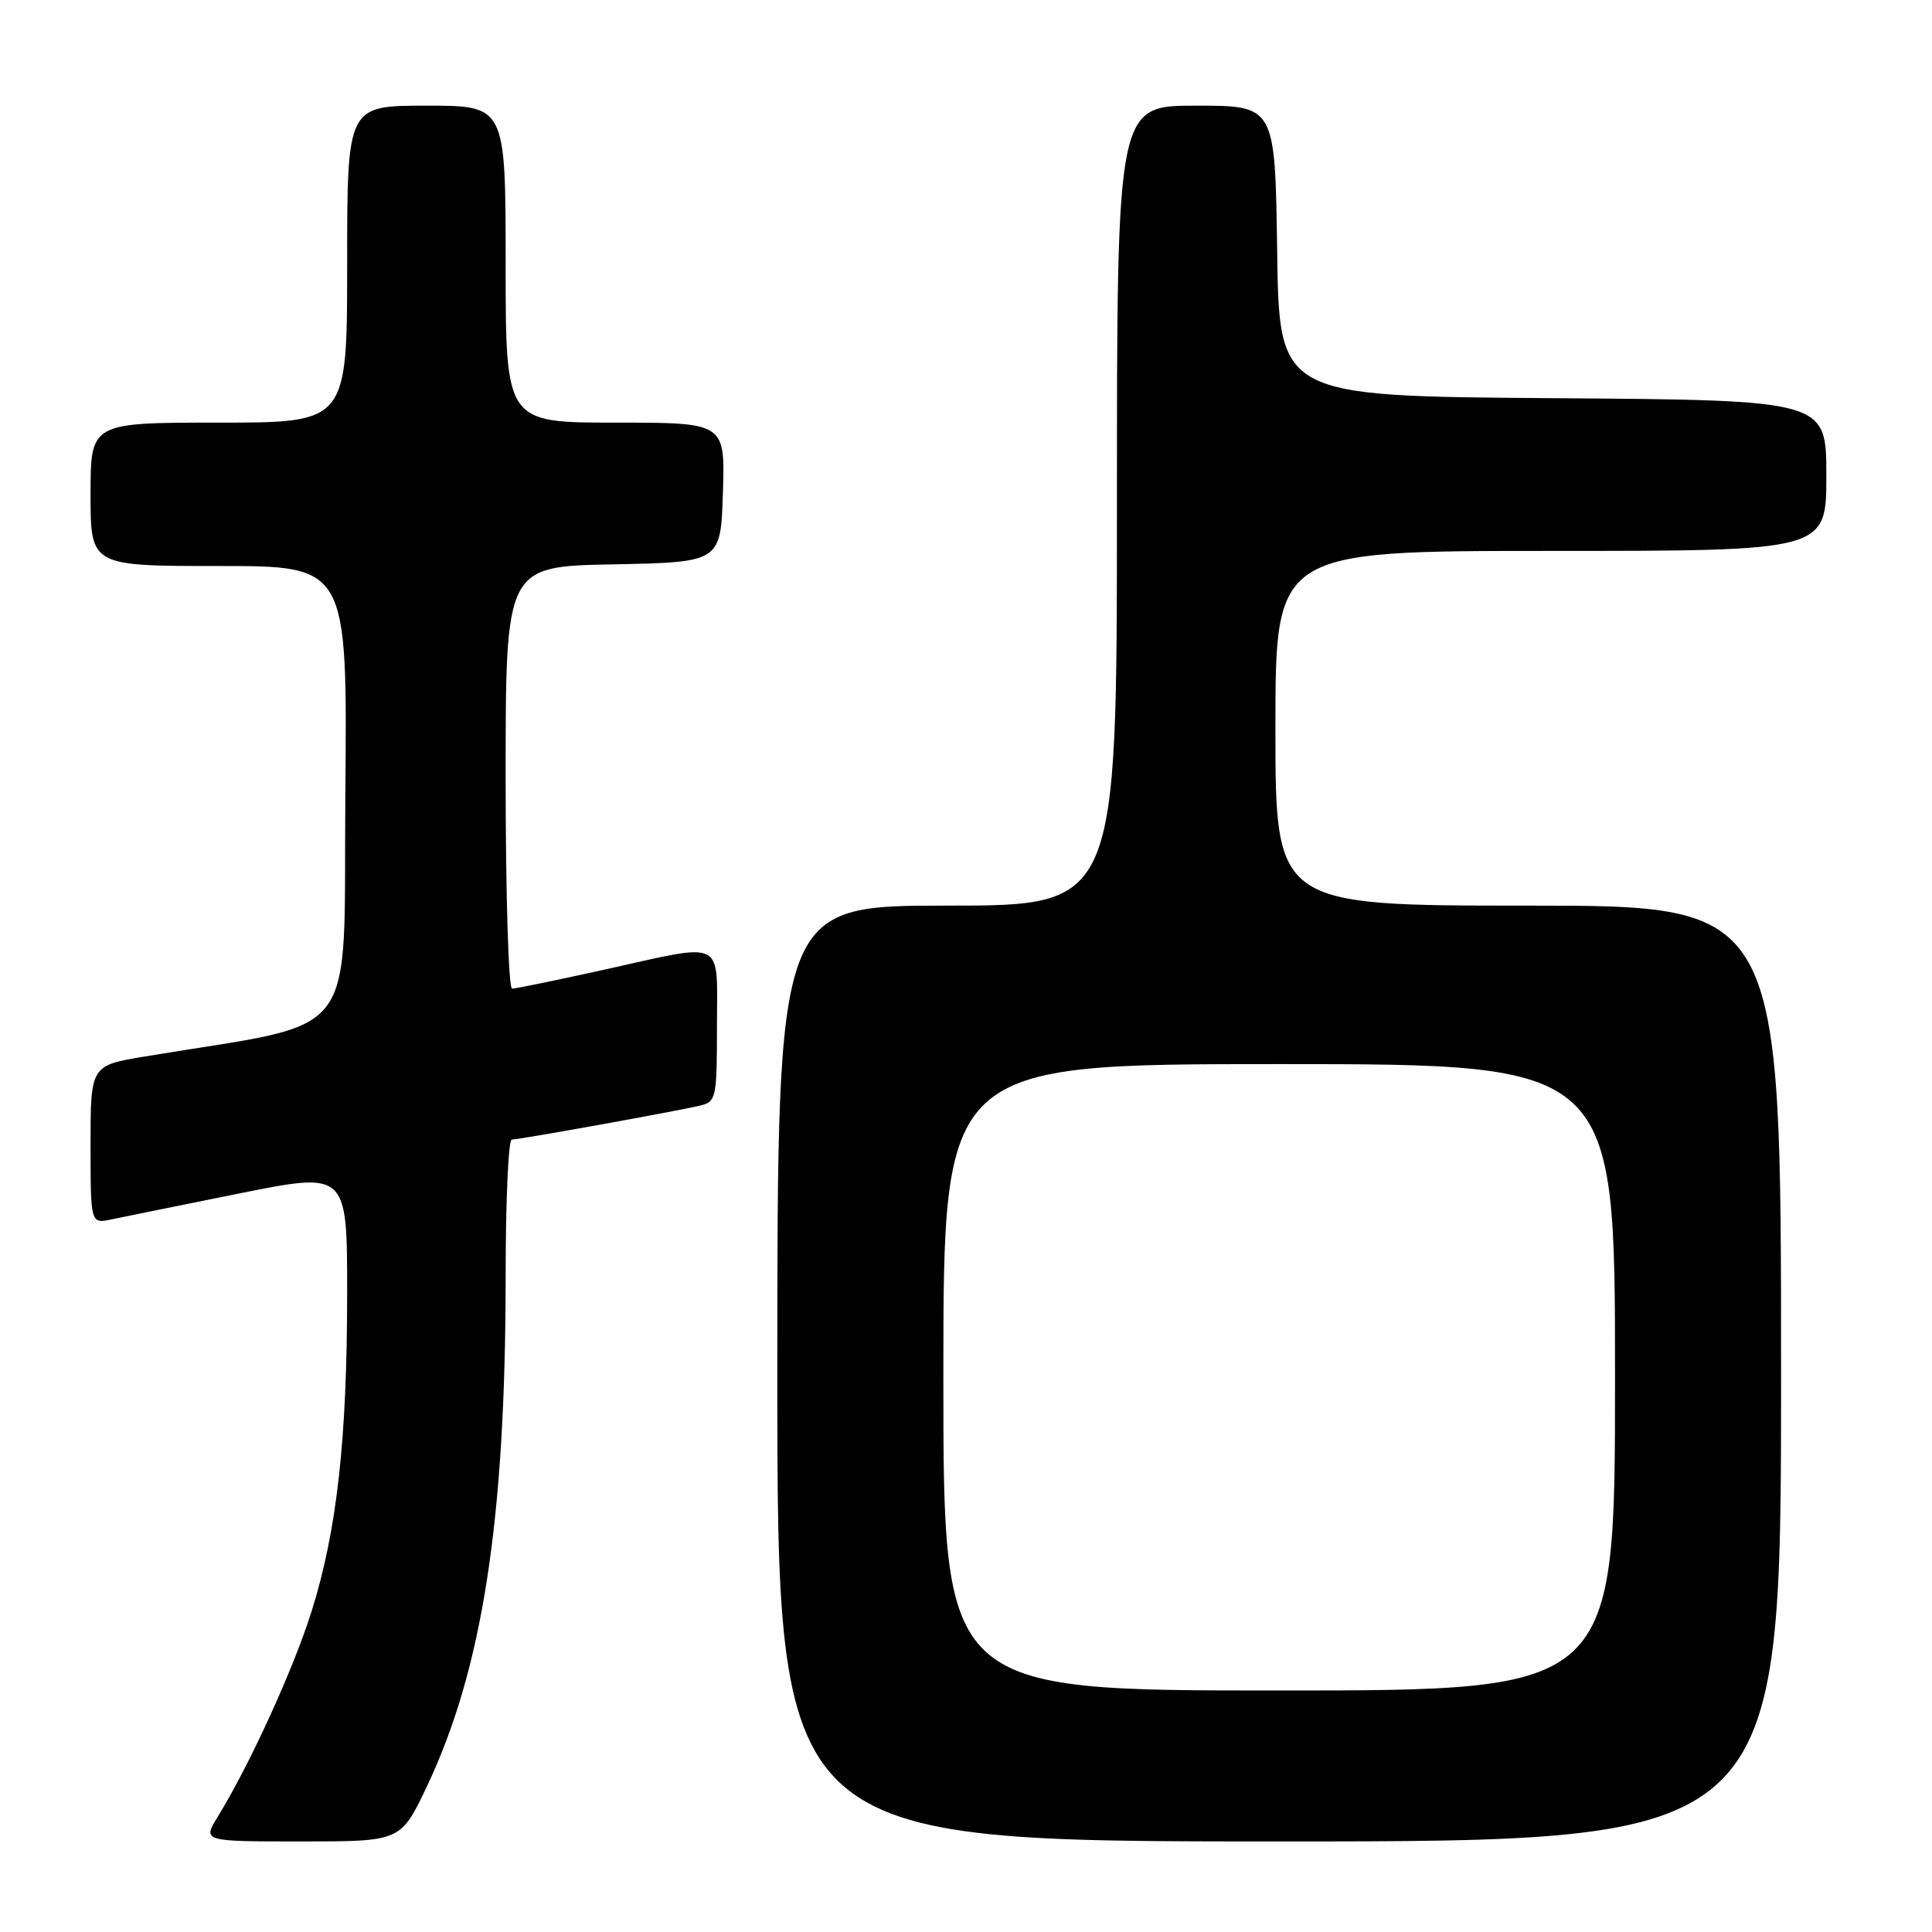 <?xml version="1.0" encoding="UTF-8" standalone="no"?>
<!DOCTYPE svg PUBLIC "-//W3C//DTD SVG 1.1//EN" "http://www.w3.org/Graphics/SVG/1.1/DTD/svg11.dtd" >
<svg xmlns="http://www.w3.org/2000/svg" xmlns:xlink="http://www.w3.org/1999/xlink" version="1.1" viewBox="0 0 256 256">
 <g >
 <path fill="currentColor"
d=" M 56.55 236.74 C 63.93 221.19 66.99 201.43 67.00 169.25 C 67.00 159.21 67.36 151.00 67.81 151.00 C 68.80 151.00 89.65 147.24 92.75 146.50 C 94.90 145.99 95.00 145.51 95.00 135.98 C 95.00 124.22 96.33 124.89 80.00 128.50 C 73.78 129.88 68.32 131.00 67.85 131.00 C 67.38 131.00 67.00 118.41 67.00 103.03 C 67.00 75.05 67.00 75.05 81.25 74.78 C 95.50 74.50 95.50 74.50 95.79 65.25 C 96.08 56.00 96.08 56.00 81.54 56.00 C 67.00 56.00 67.00 56.00 67.00 35.00 C 67.00 14.00 67.00 14.00 56.50 14.00 C 46.00 14.00 46.00 14.00 46.00 35.00 C 46.00 56.00 46.00 56.00 29.00 56.00 C 12.00 56.00 12.00 56.00 12.00 65.50 C 12.00 75.00 12.00 75.00 29.01 75.00 C 46.03 75.00 46.03 75.00 45.76 105.20 C 45.47 138.74 48.19 135.17 19.25 139.98 C 12.00 141.18 12.00 141.18 12.00 151.67 C 12.00 162.16 12.00 162.16 14.75 161.58 C 16.26 161.26 23.91 159.71 31.75 158.13 C 46.00 155.27 46.00 155.27 46.00 171.39 C 45.99 190.77 44.65 202.78 41.29 213.50 C 38.89 221.15 33.09 233.83 28.84 240.75 C 26.84 244.00 26.84 244.00 39.97 244.00 C 53.10 244.00 53.10 244.00 56.55 236.74 Z  M 236.00 182.00 C 236.00 120.00 236.00 120.00 202.50 120.00 C 169.00 120.00 169.00 120.00 169.00 96.50 C 169.00 73.00 169.00 73.00 205.50 73.00 C 242.00 73.00 242.00 73.00 242.00 63.01 C 242.00 53.02 242.00 53.02 205.75 52.76 C 169.50 52.50 169.50 52.50 169.23 33.25 C 168.96 14.00 168.96 14.00 158.48 14.00 C 148.00 14.00 148.00 14.00 148.00 67.00 C 148.00 120.00 148.00 120.00 125.50 120.00 C 103.00 120.00 103.00 120.00 103.00 182.00 C 103.00 244.00 103.00 244.00 169.50 244.00 C 236.00 244.00 236.00 244.00 236.00 182.00 Z  M 125.00 182.50 C 125.00 141.00 125.00 141.00 169.50 141.00 C 214.00 141.00 214.00 141.00 214.00 182.50 C 214.00 224.00 214.00 224.00 169.50 224.00 C 125.00 224.00 125.00 224.00 125.00 182.50 Z "/>
</g>
</svg>